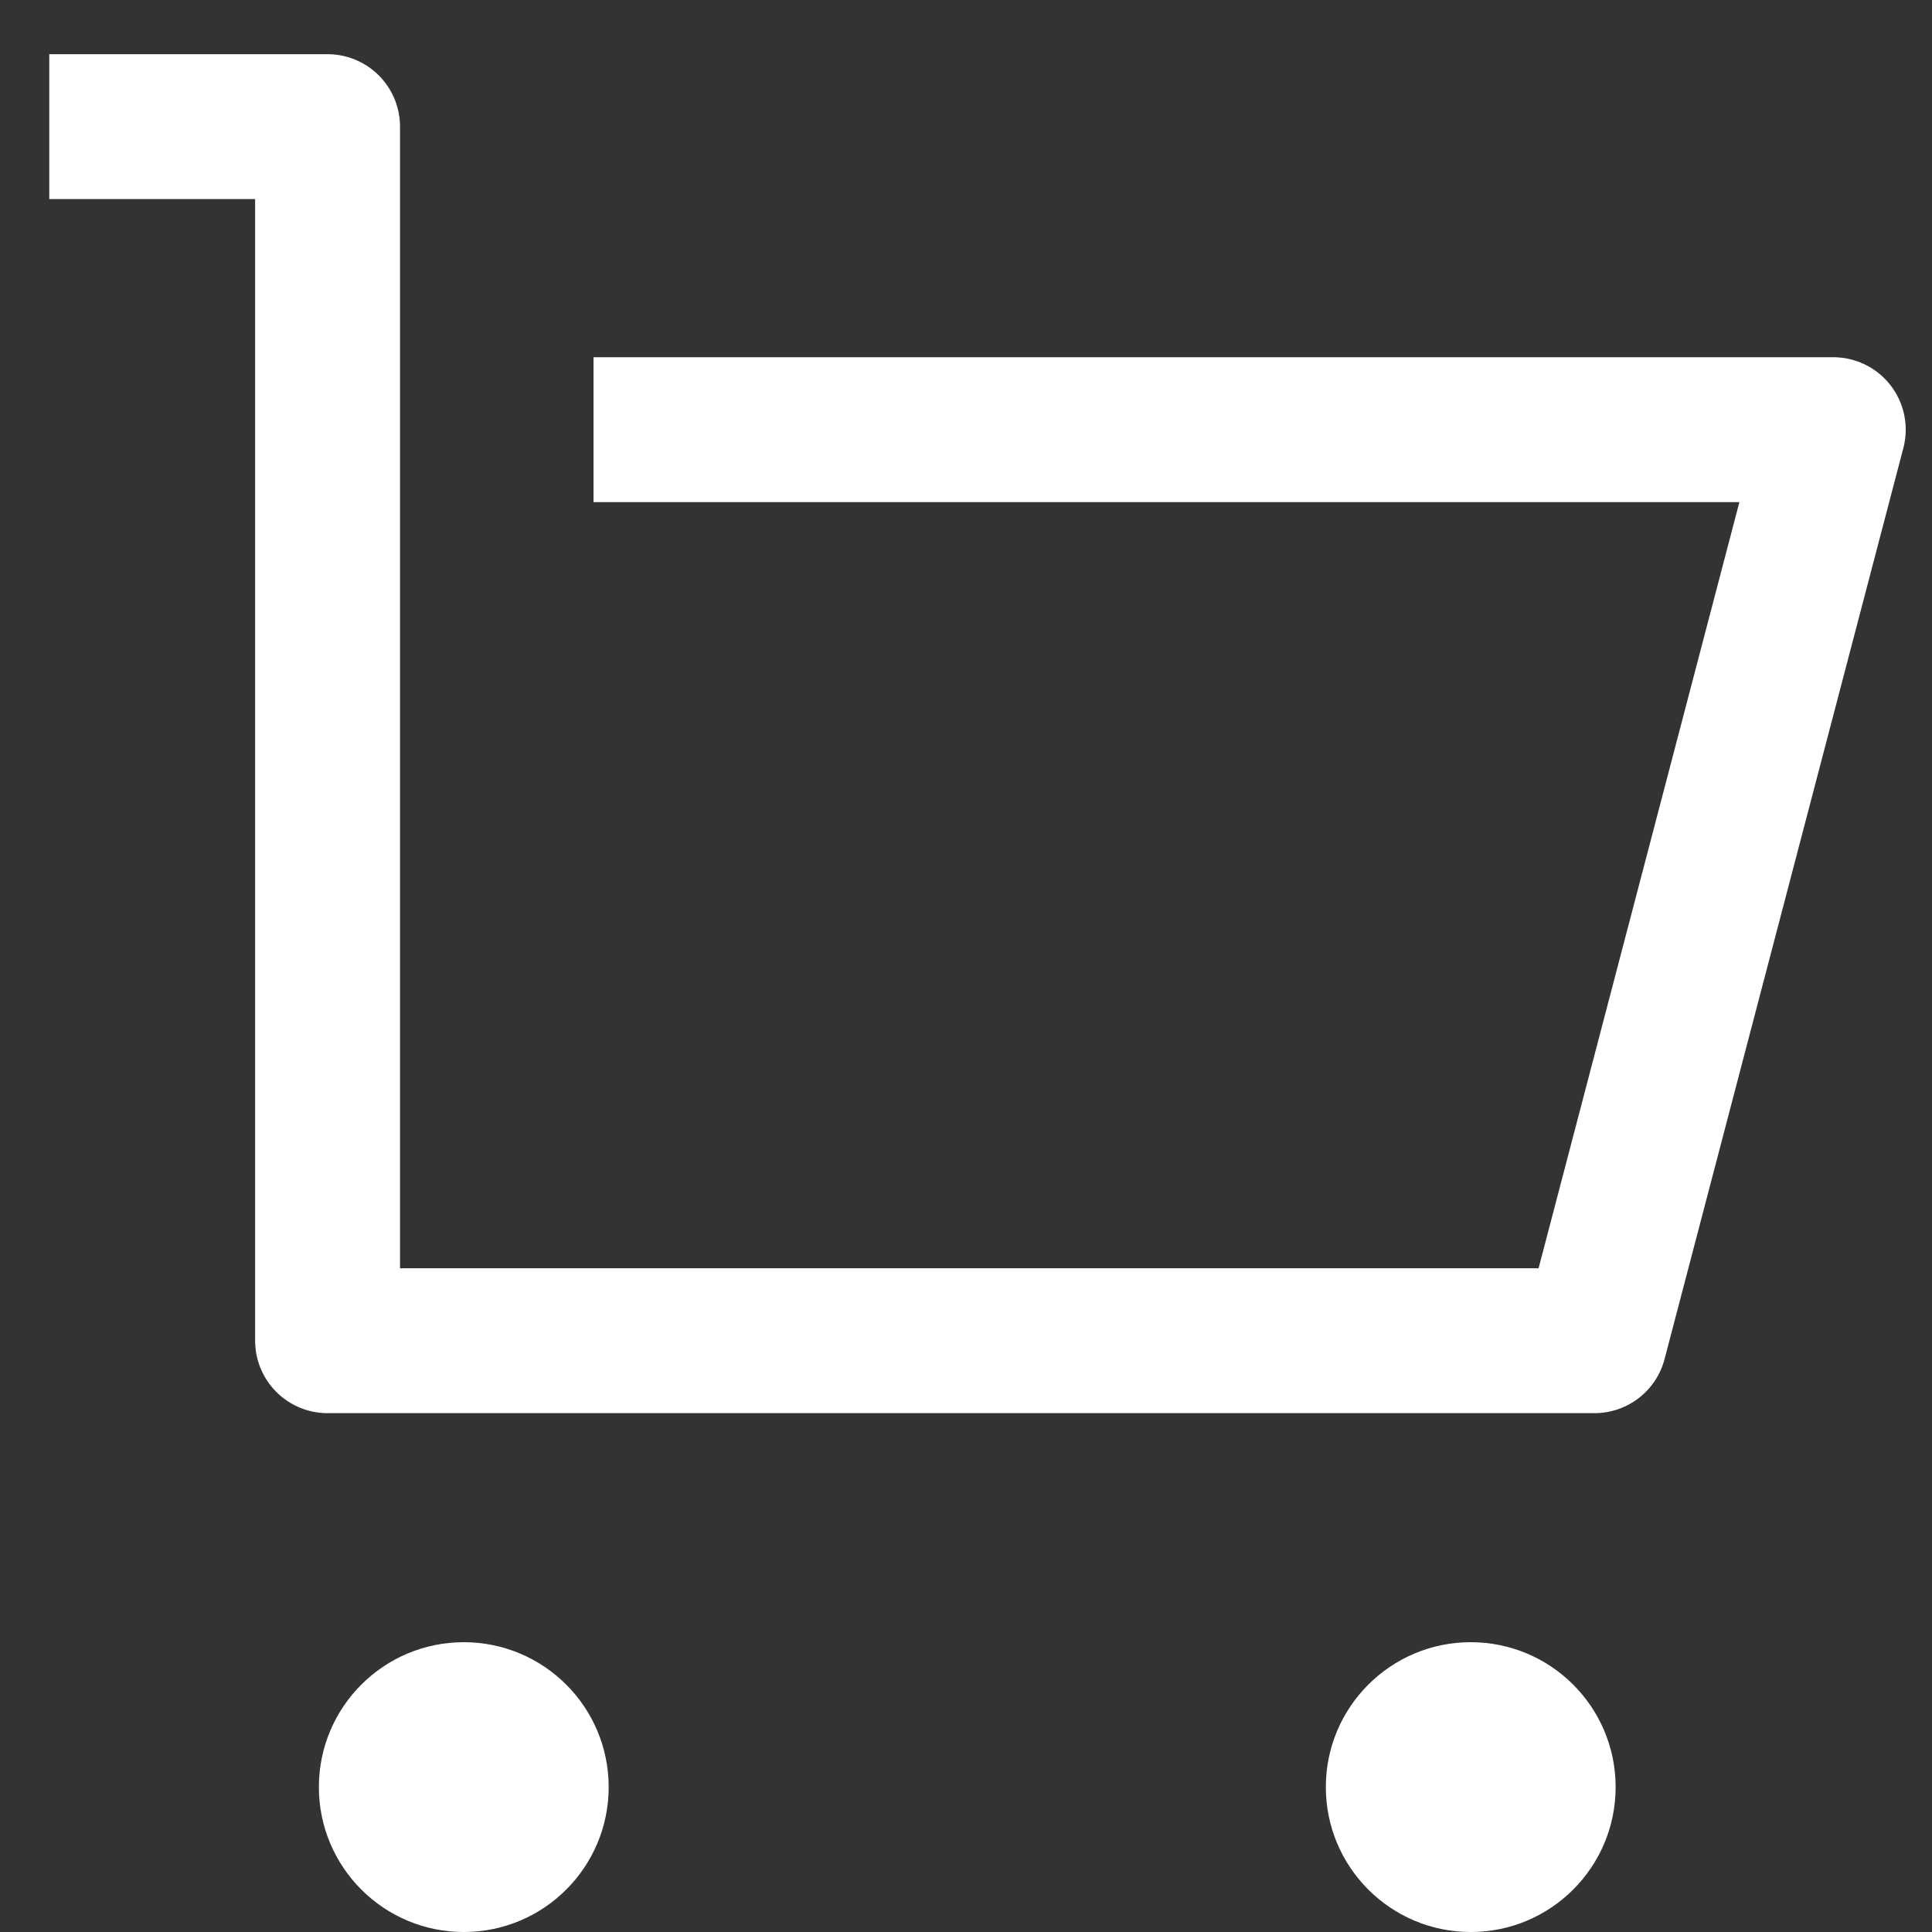 <svg id="Icon_Cart_24" xmlns="http://www.w3.org/2000/svg" width="20" height="20" viewBox="0 0 20 20">
  <rect x="0" y="0" width="20" height="20" fill="#333333" stroke="none"/>
  <rect id="Guide" width="20" height="20" fill="#fff" opacity="0"/>
  <g id="icon" transform="translate(-1 0)">
    <path id="패스_3217" data-name="패스 3217" d="M.686,1H3.567V13.568H16.682l2.472-9.431H6.32" transform="translate(0.824 0.311)" fill="none" stroke="#fff" stroke-linejoin="round" stroke-width="1.5"/>
    <circle id="타원_64" data-name="타원 64" cx="1.5" cy="1.5" r="1.5" transform="translate(4.301 17)" fill="#fff"/>
    <circle id="타원_65" data-name="타원 65" cx="1.5" cy="1.5" r="1.5" transform="translate(14.725 17)" fill="#fff"/>
  </g>
</svg>
